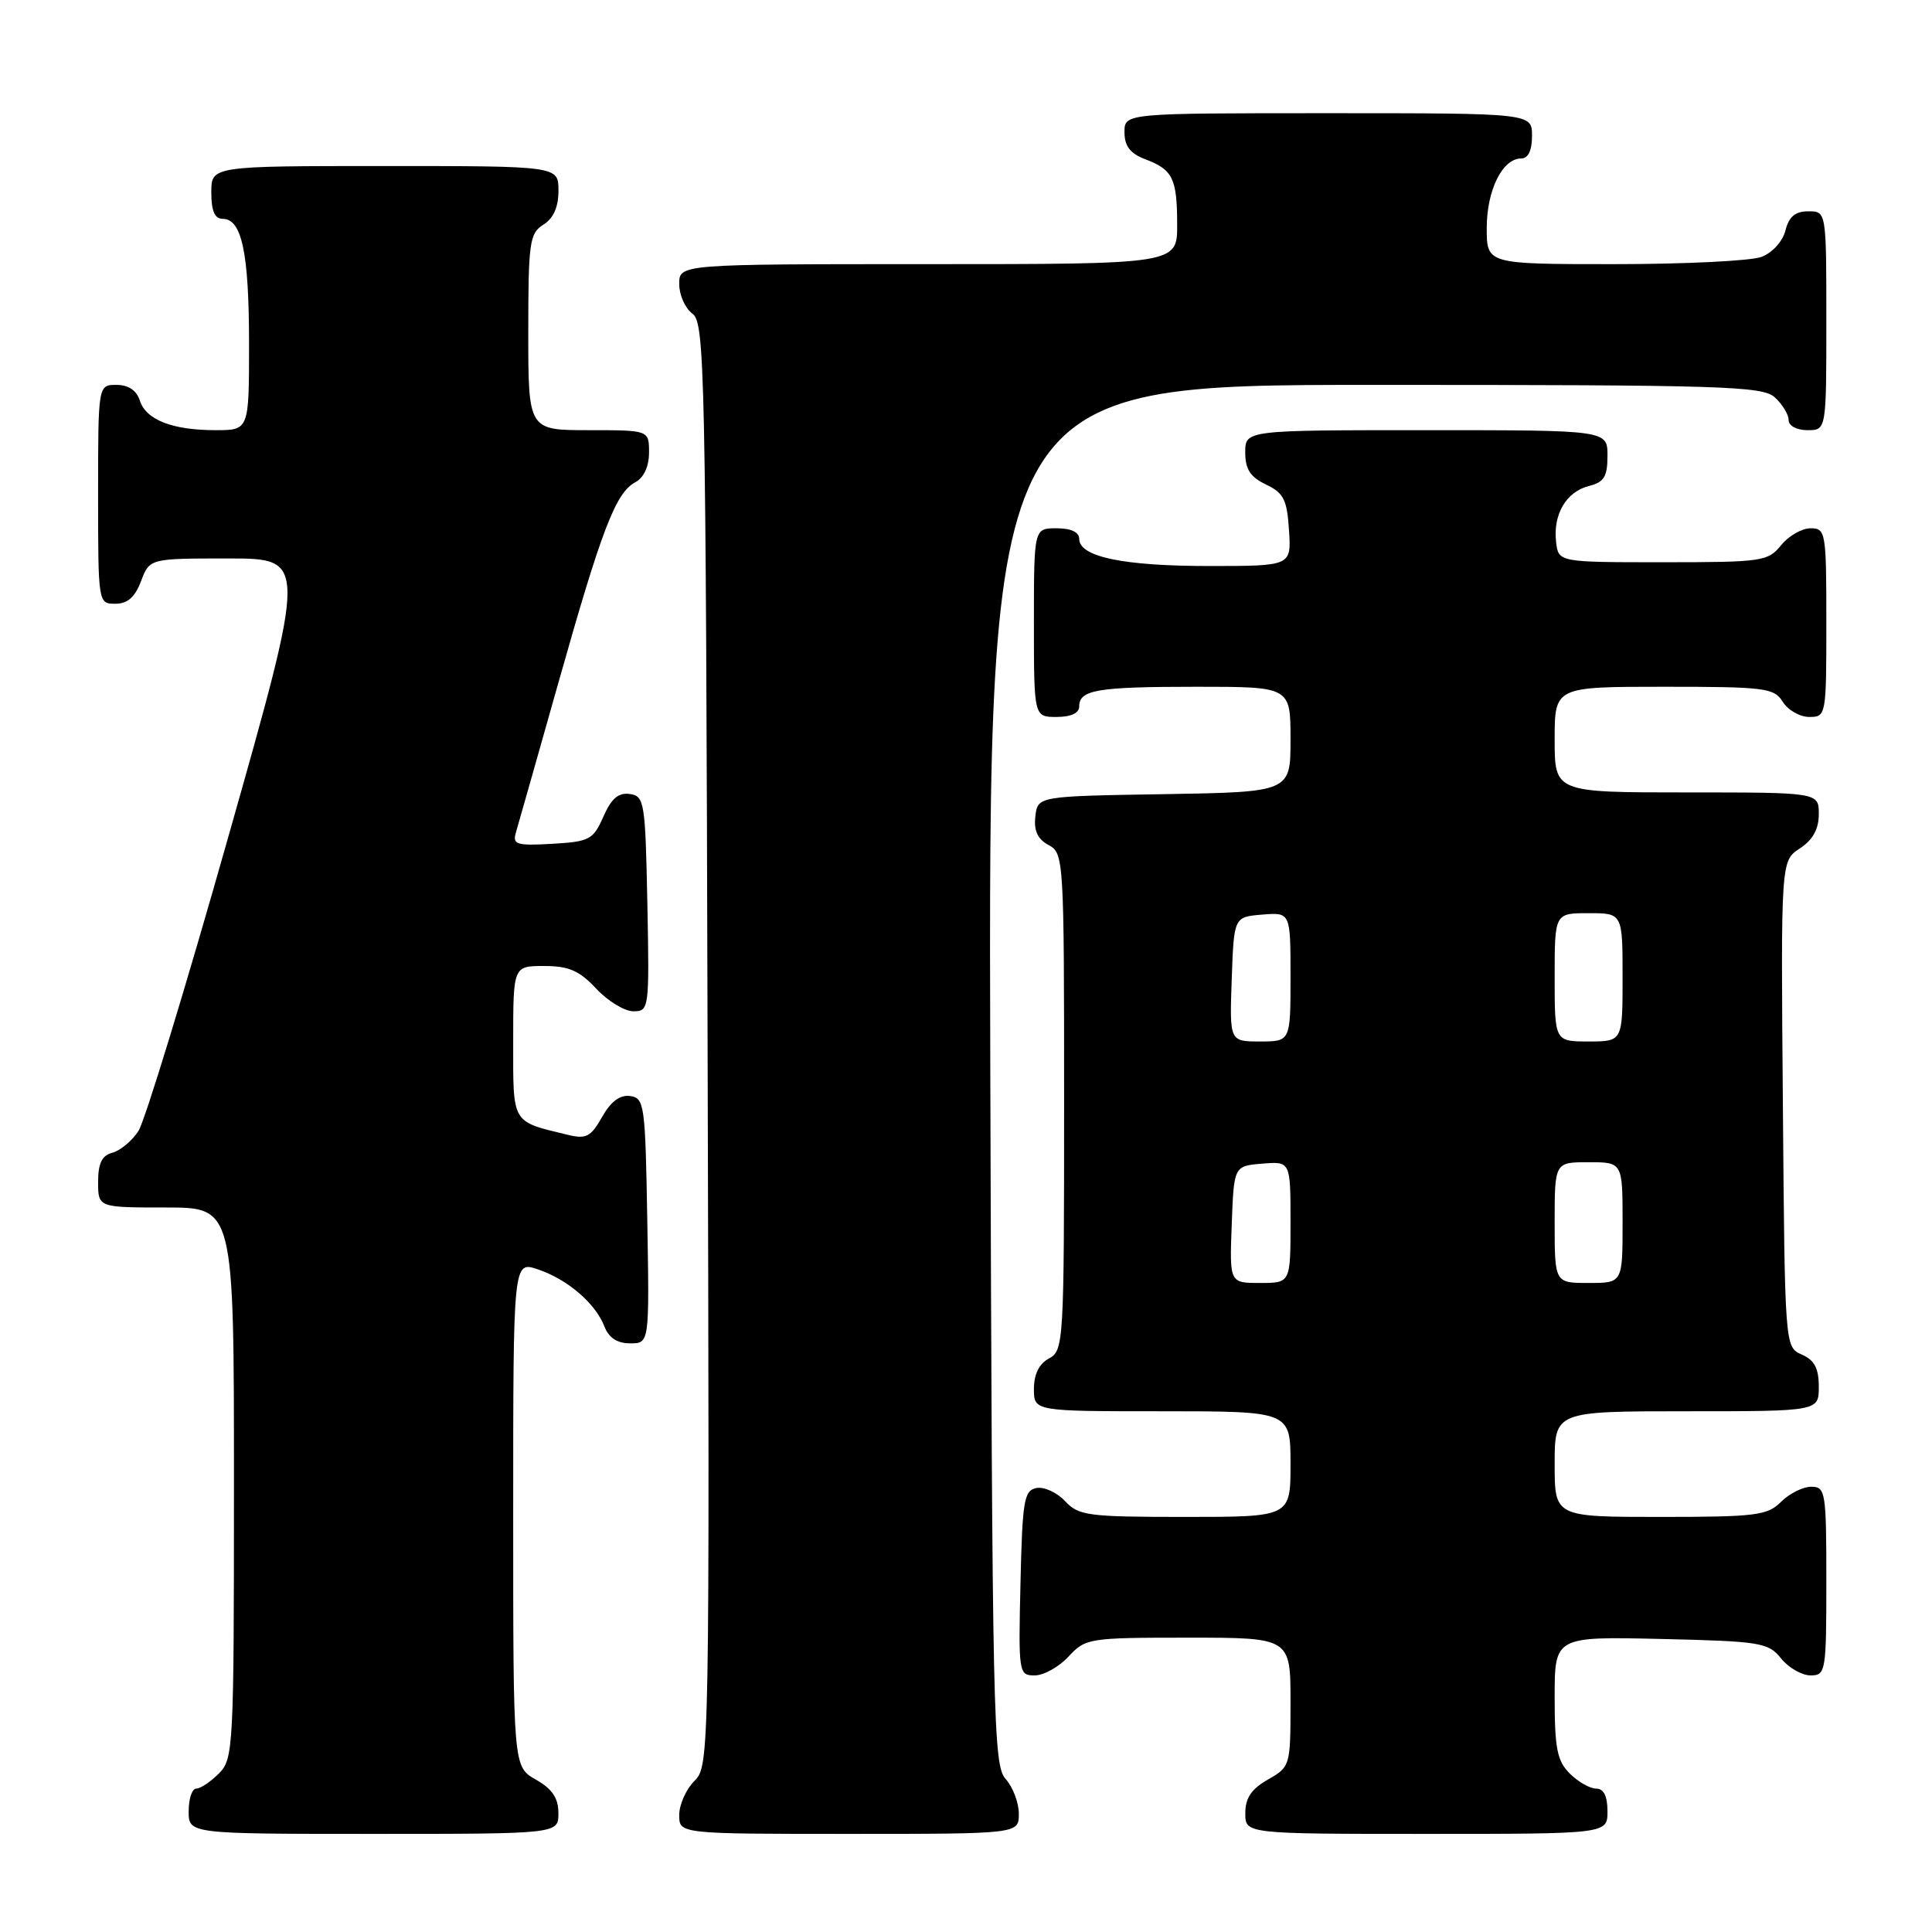 <?xml version="1.0" encoding="UTF-8" standalone="no"?>
<!DOCTYPE svg PUBLIC "-//W3C//DTD SVG 1.1//EN" "http://www.w3.org/Graphics/SVG/1.1/DTD/svg11.dtd" >
<svg xmlns="http://www.w3.org/2000/svg" xmlns:xlink="http://www.w3.org/1999/xlink" version="1.1" viewBox="0 0 256 256">
 <g >
 <path fill="currentColor"
d=" M 73.99 240.25 C 73.99 238.25 73.18 237.04 70.99 235.80 C 68.00 234.09 68.00 234.09 68.00 200.60 C 68.00 167.10 68.00 167.10 71.25 168.19 C 75.17 169.50 78.90 172.69 80.08 175.75 C 80.67 177.27 81.78 178.00 83.50 178.00 C 86.05 178.00 86.05 178.00 85.77 161.75 C 85.51 146.36 85.39 145.49 83.50 145.23 C 82.15 145.04 80.94 145.95 79.78 148.00 C 78.31 150.62 77.67 150.96 75.28 150.38 C 67.71 148.55 68.00 149.04 68.00 138.02 C 68.00 128.00 68.00 128.00 72.10 128.00 C 75.36 128.00 76.77 128.61 79.00 131.00 C 80.54 132.65 82.76 134.00 83.93 134.00 C 86.01 134.00 86.05 133.70 85.78 119.75 C 85.51 106.25 85.39 105.48 83.45 105.21 C 81.95 104.99 81.01 105.80 79.95 108.21 C 78.60 111.27 78.12 111.52 73.17 111.81 C 68.42 112.08 67.89 111.91 68.36 110.31 C 68.66 109.31 71.18 100.40 73.98 90.50 C 79.73 70.12 81.58 65.29 84.18 63.90 C 85.31 63.30 86.00 61.81 86.00 59.96 C 86.00 57.00 86.00 57.00 78.00 57.00 C 70.00 57.00 70.00 57.00 70.00 44.01 C 70.00 32.10 70.17 30.91 72.00 29.77 C 73.34 28.93 74.00 27.44 74.00 25.26 C 74.00 22.00 74.00 22.00 51.00 22.00 C 28.00 22.00 28.00 22.00 28.00 25.50 C 28.00 27.97 28.45 29.00 29.52 29.00 C 32.05 29.00 33.00 33.53 33.00 45.57 C 33.00 57.00 33.00 57.00 28.57 57.00 C 22.83 57.00 19.33 55.63 18.52 53.06 C 18.09 51.72 17.01 51.00 15.43 51.00 C 13.00 51.00 13.00 51.00 13.00 65.50 C 13.00 79.93 13.01 80.00 15.28 80.00 C 16.90 80.00 17.89 79.13 18.69 77.00 C 19.83 74.00 19.83 74.00 30.26 74.00 C 40.70 74.00 40.70 74.00 30.29 110.75 C 24.57 130.96 19.19 148.57 18.34 149.87 C 17.49 151.17 15.94 152.46 14.90 152.74 C 13.51 153.10 13.00 154.13 13.00 156.62 C 13.00 160.00 13.00 160.00 22.00 160.00 C 31.00 160.00 31.00 160.00 31.00 196.50 C 31.00 231.67 30.93 233.07 29.00 235.00 C 27.90 236.10 26.55 237.00 26.00 237.00 C 25.45 237.00 25.00 238.35 25.00 240.00 C 25.00 243.00 25.00 243.00 49.50 243.00 C 74.00 243.00 74.00 243.00 73.99 240.25 Z  M 135.00 240.33 C 135.00 238.86 134.21 236.79 133.25 235.72 C 131.61 233.92 131.48 227.81 131.22 142.40 C 130.95 51.00 130.95 51.00 182.15 51.00 C 228.38 51.00 233.52 51.16 235.17 52.65 C 236.18 53.57 237.00 54.92 237.00 55.65 C 237.00 56.42 238.07 57.00 239.50 57.00 C 242.00 57.00 242.00 57.00 242.00 42.50 C 242.00 28.00 242.00 28.00 239.61 28.00 C 237.88 28.00 237.04 28.71 236.58 30.54 C 236.22 31.98 234.85 33.49 233.41 34.04 C 232.01 34.57 223.25 35.00 213.93 35.00 C 197.00 35.00 197.00 35.00 197.00 30.22 C 197.00 25.20 199.08 21.00 201.56 21.00 C 202.49 21.00 203.00 19.95 203.00 18.00 C 203.00 15.00 203.00 15.00 176.00 15.00 C 149.00 15.00 149.00 15.00 149.00 17.52 C 149.00 19.35 149.75 20.34 151.73 21.09 C 155.41 22.49 155.97 23.62 155.98 29.75 C 156.00 35.00 156.00 35.00 123.00 35.00 C 90.00 35.00 90.00 35.00 90.00 37.64 C 90.00 39.09 90.79 40.86 91.75 41.56 C 93.39 42.76 93.52 48.72 93.76 138.40 C 94.03 233.05 94.01 233.99 92.01 235.99 C 90.91 237.09 90.00 239.12 90.00 240.50 C 90.00 243.00 90.00 243.00 112.50 243.00 C 135.00 243.00 135.00 243.00 135.00 240.33 Z  M 213.00 240.00 C 213.00 238.00 212.50 237.00 211.50 237.00 C 210.68 237.00 209.10 236.10 208.00 235.00 C 206.33 233.33 206.00 231.67 206.00 224.92 C 206.00 216.85 206.00 216.85 220.09 217.17 C 233.30 217.48 234.30 217.64 236.00 219.75 C 237.00 220.99 238.76 222.00 239.91 222.00 C 241.92 222.00 242.00 221.51 242.00 209.50 C 242.00 197.67 241.89 197.00 240.00 197.00 C 238.90 197.00 237.10 197.90 236.00 199.00 C 234.19 200.81 232.67 201.00 220.00 201.00 C 206.00 201.00 206.00 201.00 206.00 194.00 C 206.00 187.00 206.00 187.00 223.50 187.00 C 241.00 187.00 241.00 187.00 241.00 183.74 C 241.00 181.31 240.42 180.22 238.75 179.49 C 236.50 178.50 236.50 178.50 236.24 146.28 C 235.97 114.06 235.97 114.06 238.49 112.42 C 240.21 111.29 241.00 109.86 241.00 107.88 C 241.00 105.00 241.00 105.00 223.50 105.00 C 206.00 105.00 206.00 105.00 206.00 98.00 C 206.00 91.00 206.00 91.00 220.49 91.00 C 233.90 91.00 235.08 91.15 236.23 93.00 C 236.92 94.10 238.50 95.00 239.74 95.00 C 241.97 95.00 242.00 94.81 242.00 82.50 C 242.00 70.49 241.92 70.00 239.91 70.00 C 238.76 70.00 237.00 71.01 236.00 72.25 C 234.27 74.39 233.49 74.50 220.34 74.50 C 206.50 74.50 206.50 74.50 206.19 71.80 C 205.77 68.16 207.53 65.16 210.53 64.40 C 212.55 63.90 213.00 63.16 213.00 60.39 C 213.00 57.00 213.00 57.00 189.00 57.00 C 165.00 57.00 165.00 57.00 165.00 59.95 C 165.00 62.17 165.67 63.21 167.75 64.20 C 170.10 65.32 170.54 66.21 170.80 70.26 C 171.11 75.00 171.11 75.00 160.20 75.00 C 148.82 75.00 143.00 73.78 143.00 71.40 C 143.00 70.51 141.91 70.00 140.00 70.00 C 137.00 70.00 137.00 70.00 137.00 82.50 C 137.00 95.00 137.00 95.00 140.00 95.00 C 141.90 95.00 143.00 94.49 143.00 93.61 C 143.00 91.40 145.36 91.00 158.58 91.00 C 171.00 91.00 171.00 91.00 171.00 97.98 C 171.00 104.95 171.00 104.95 154.25 105.23 C 137.50 105.50 137.50 105.50 137.19 108.18 C 136.97 110.07 137.49 111.19 138.94 111.97 C 140.96 113.05 141.00 113.77 141.00 146.00 C 141.00 177.91 140.94 178.96 139.00 180.00 C 137.69 180.70 137.00 182.09 137.00 184.04 C 137.00 187.00 137.00 187.00 154.00 187.00 C 171.00 187.00 171.00 187.00 171.00 194.00 C 171.00 201.00 171.00 201.00 157.04 201.00 C 144.16 201.00 142.93 200.84 141.13 198.91 C 140.06 197.76 138.35 196.98 137.34 197.17 C 135.69 197.49 135.47 198.80 135.22 209.76 C 134.94 221.73 134.99 222.00 137.10 222.00 C 138.30 222.00 140.31 220.88 141.59 219.50 C 143.84 217.07 144.29 217.00 157.45 217.00 C 171.00 217.00 171.00 217.00 171.00 225.55 C 171.00 233.99 170.96 234.11 168.01 235.80 C 165.82 237.04 165.01 238.25 165.01 240.25 C 165.00 243.00 165.00 243.00 189.00 243.00 C 213.00 243.00 213.00 243.00 213.00 240.00 Z  M 163.21 162.25 C 163.50 154.50 163.50 154.50 167.25 154.19 C 171.00 153.88 171.00 153.88 171.00 161.94 C 171.00 170.00 171.00 170.00 166.96 170.00 C 162.92 170.00 162.92 170.00 163.21 162.25 Z  M 206.00 162.00 C 206.00 154.00 206.00 154.00 210.50 154.00 C 215.00 154.00 215.00 154.00 215.00 162.00 C 215.00 170.00 215.00 170.00 210.50 170.00 C 206.00 170.00 206.00 170.00 206.00 162.00 Z  M 163.21 129.75 C 163.50 121.50 163.50 121.50 167.25 121.19 C 171.00 120.88 171.00 120.88 171.00 129.44 C 171.00 138.00 171.00 138.00 166.96 138.00 C 162.92 138.00 162.92 138.00 163.21 129.75 Z  M 206.00 129.50 C 206.00 121.00 206.00 121.00 210.50 121.00 C 215.00 121.00 215.00 121.00 215.00 129.50 C 215.00 138.00 215.00 138.00 210.50 138.00 C 206.00 138.00 206.00 138.00 206.00 129.50 Z "/>
</g>
</svg>
